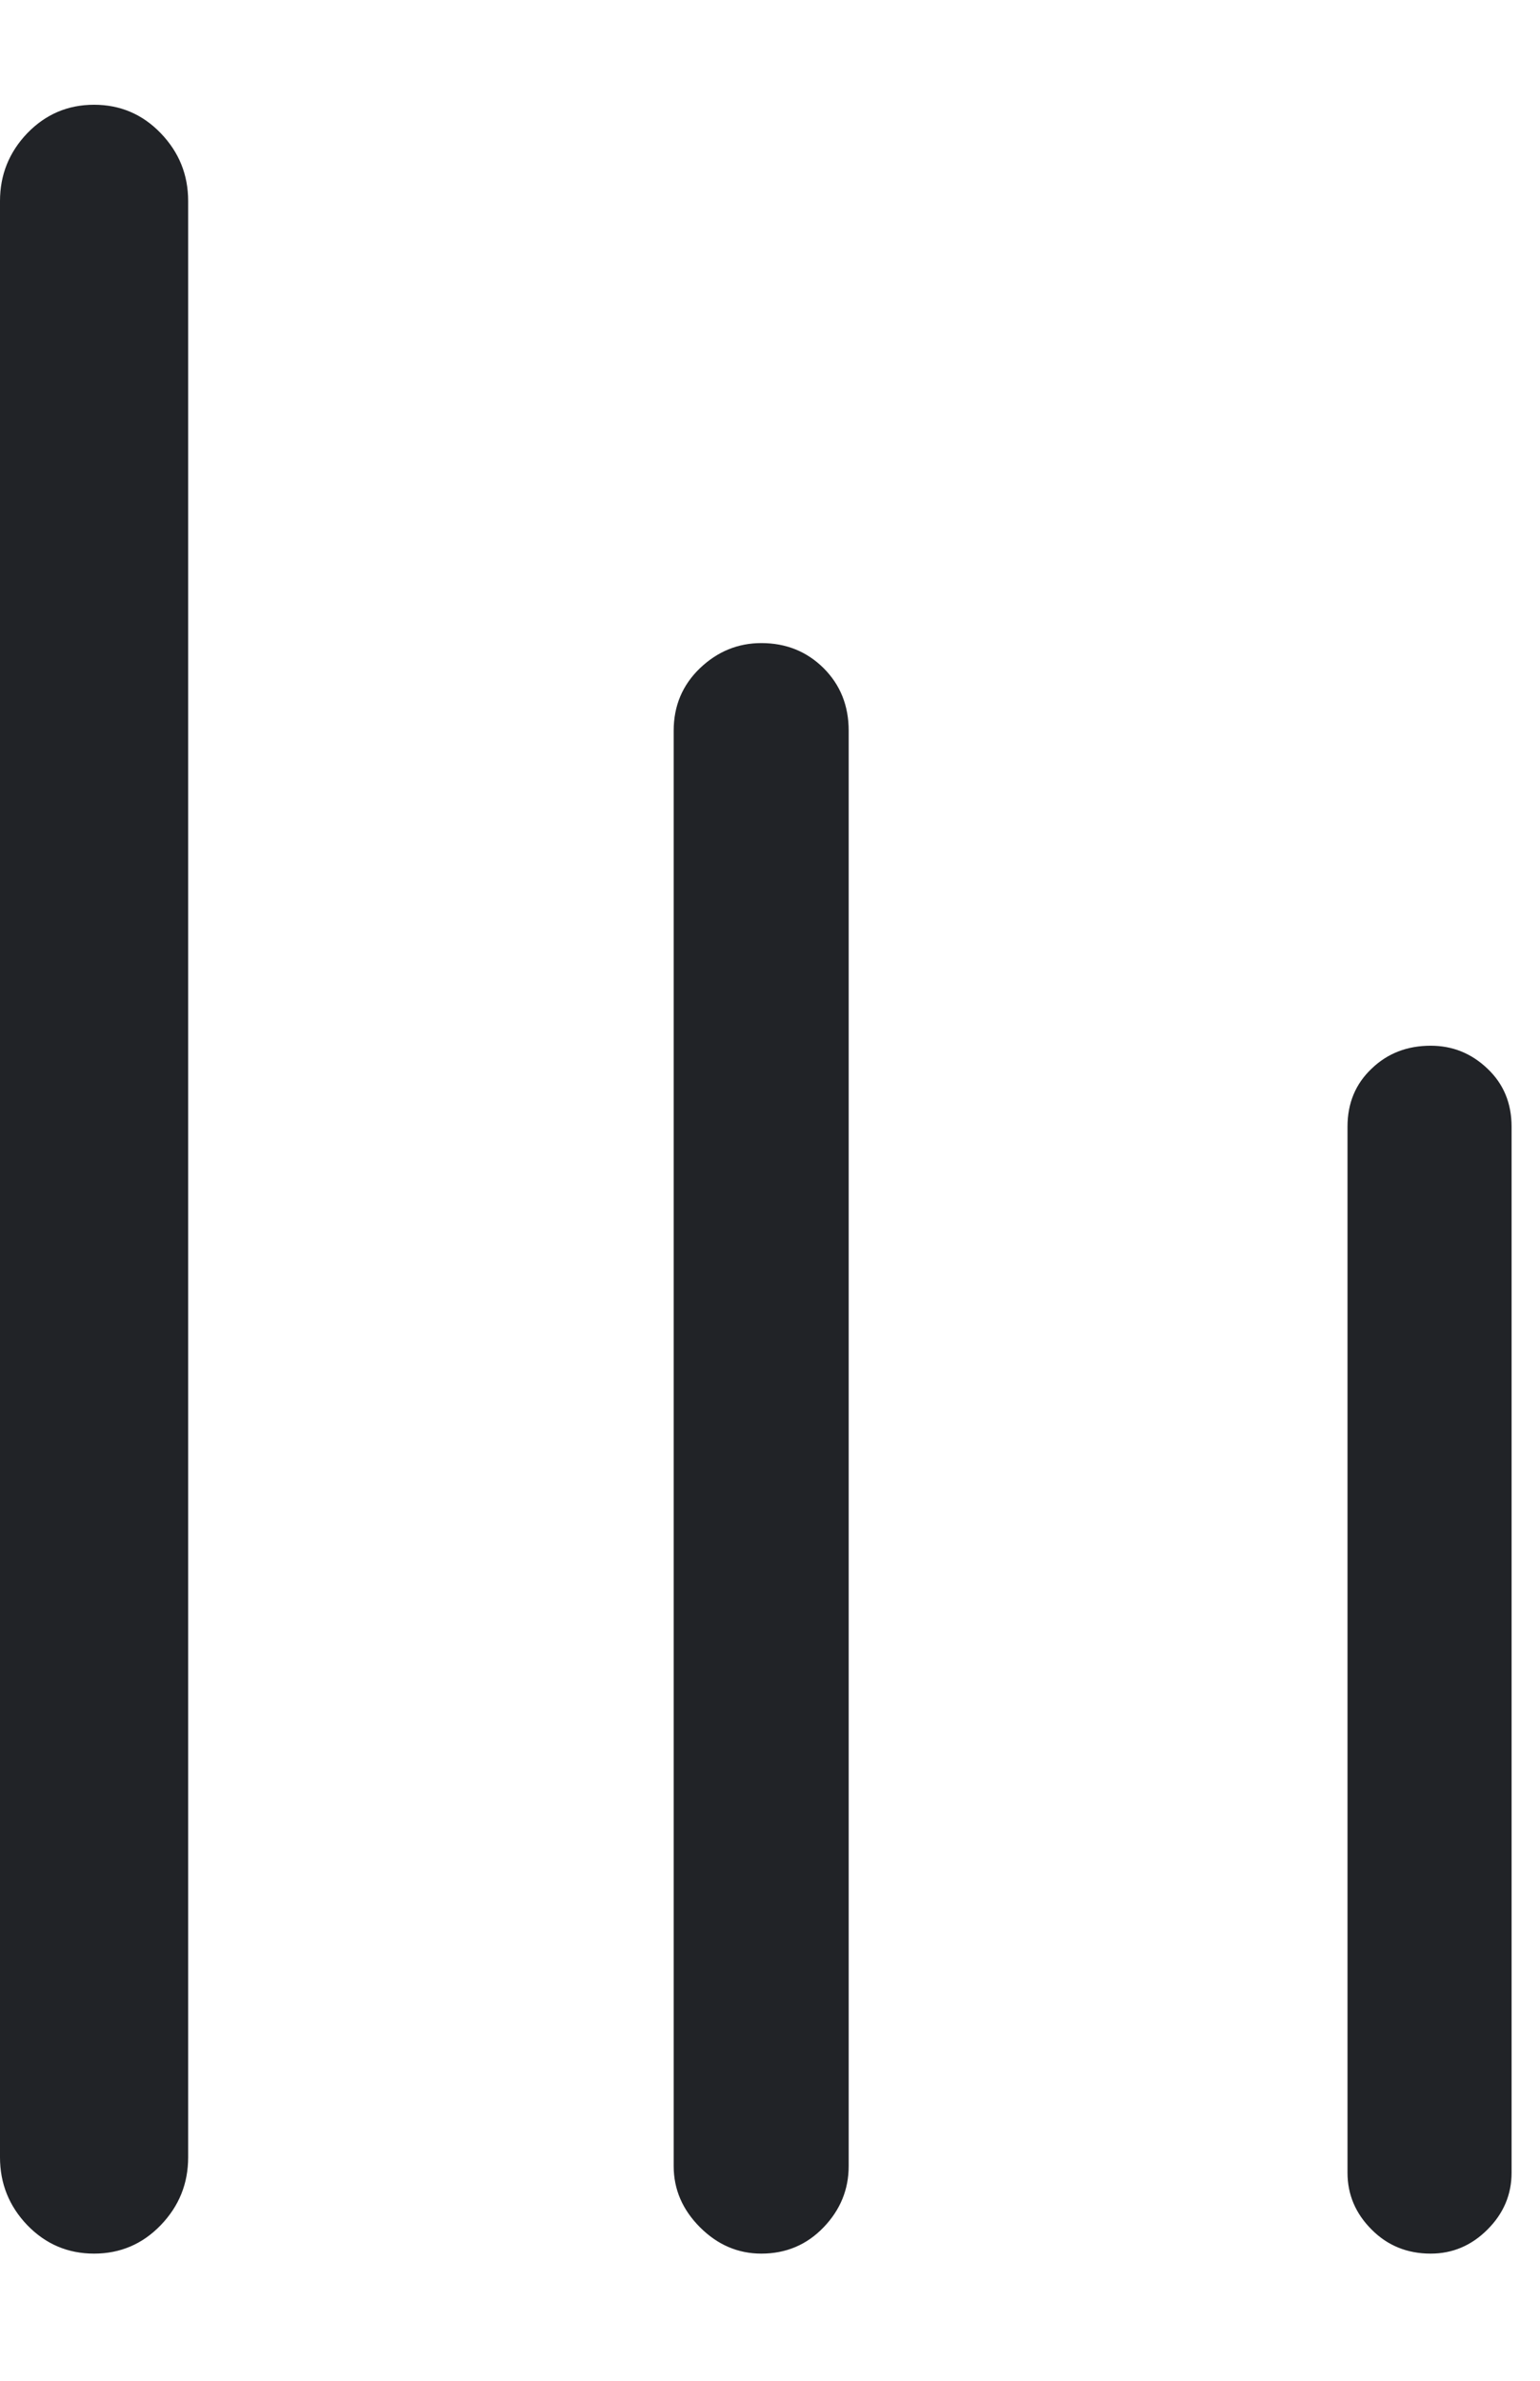 <svg width="11" height="17" viewBox="0 0 11 17" fill="none" xmlns="http://www.w3.org/2000/svg">
<path d="M0 1.436C0 1.248 0.065 1.087 0.195 0.951C0.326 0.816 0.484 0.748 0.672 0.748C0.859 0.748 1.018 0.816 1.148 0.951C1.279 1.087 1.344 1.248 1.344 1.436V15.404C1.344 15.592 1.279 15.753 1.148 15.889C1.018 16.024 0.859 16.092 0.672 16.092C0.484 16.092 0.326 16.024 0.195 15.889C0.065 15.753 0 15.592 0 15.404V1.436ZM4.812 5.217C4.812 5.04 4.875 4.891 5 4.771C5.125 4.652 5.271 4.592 5.438 4.592C5.615 4.592 5.763 4.652 5.883 4.771C6.003 4.891 6.062 5.04 6.062 5.217V15.467C6.062 15.633 6.003 15.779 5.883 15.904C5.763 16.029 5.615 16.092 5.438 16.092C5.271 16.092 5.125 16.029 5 15.904C4.875 15.779 4.812 15.633 4.812 15.467V5.217ZM10.219 7.467C10.052 7.467 9.911 7.521 9.797 7.631C9.682 7.74 9.625 7.878 9.625 8.045V15.514C9.625 15.67 9.682 15.805 9.797 15.92C9.911 16.035 10.052 16.092 10.219 16.092C10.375 16.092 10.51 16.035 10.625 15.92C10.74 15.805 10.797 15.67 10.797 15.514V8.045C10.797 7.878 10.74 7.74 10.625 7.631C10.51 7.521 10.375 7.467 10.219 7.467Z" fill="#212327"/>
</svg>
